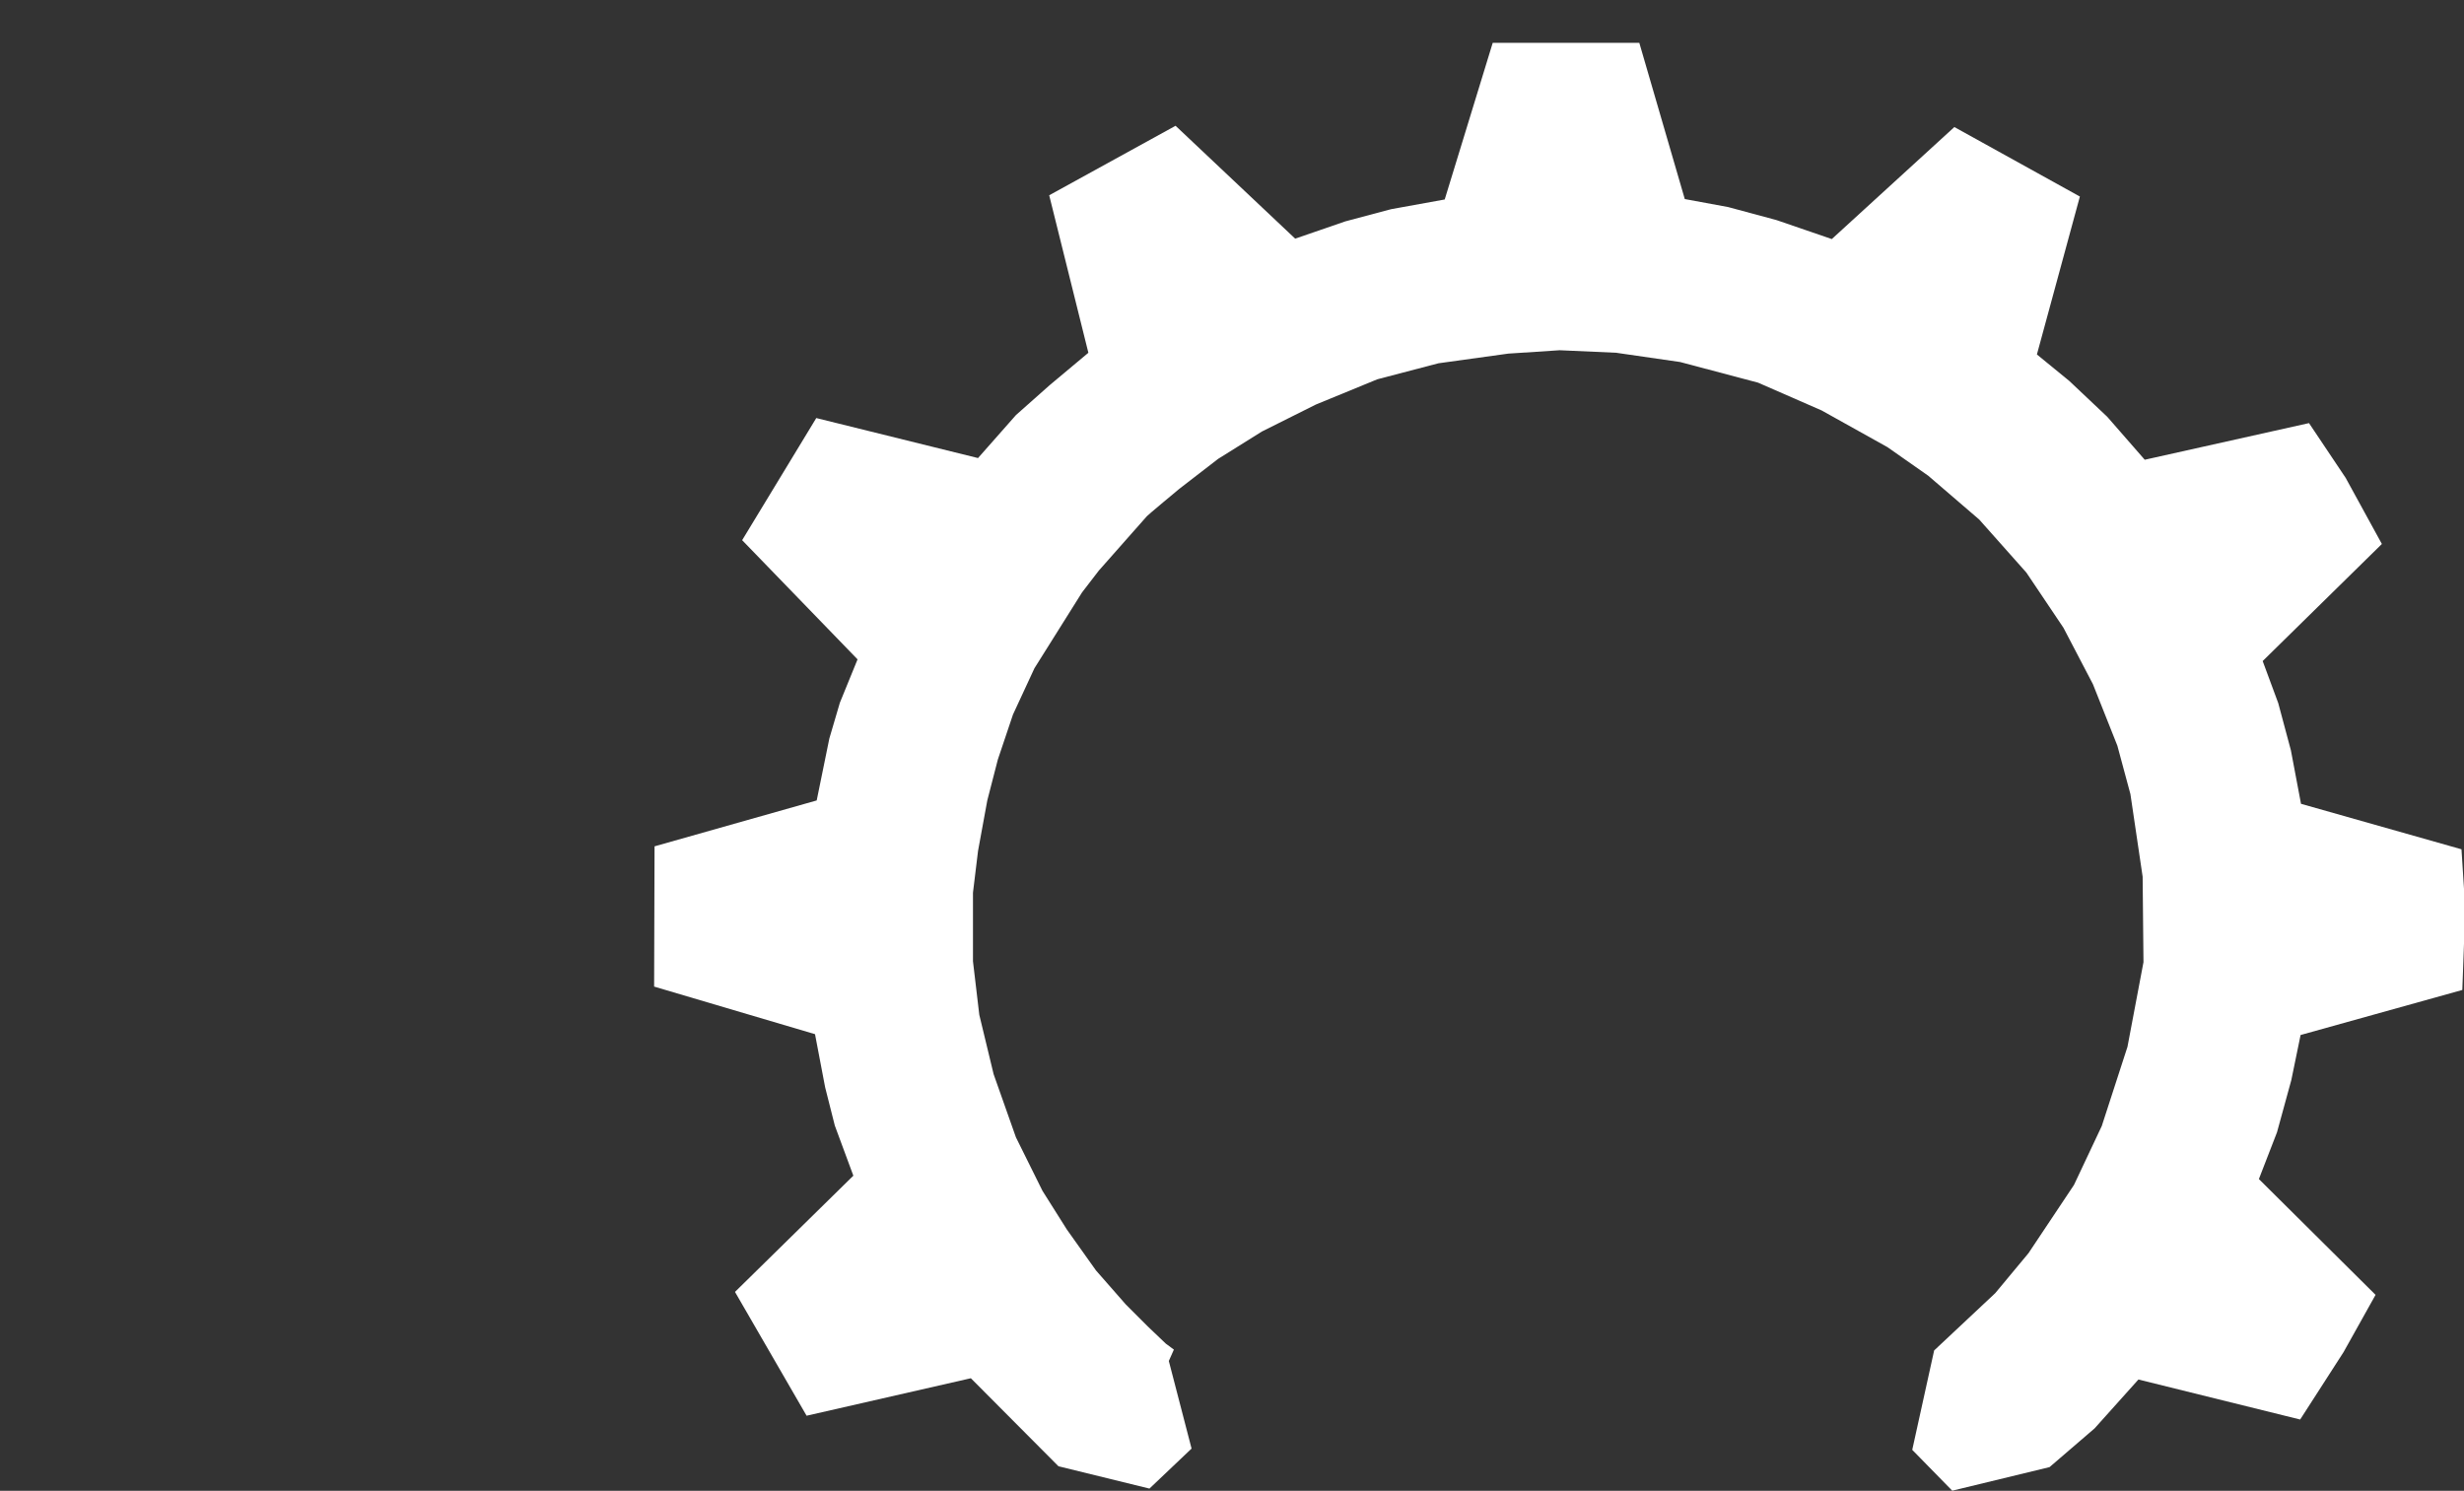 <svg width="585" height="354" xmlns="http://www.w3.org/2000/svg" version="1.1" xml:space="preserve">
 <rect width="100%" height="100%" fill="#333333" stroke="none"/>
 <g>
  <title>Layer 1</title>
  <g id="g1"/>
  <g class="st3" enable-background="new" id="svg_5"/>
  <path id="path1-7" class="st1" d="m278.7,320.467l-1.2,2.7l5.4,20.8l-10,9.5l-21.6,-5.3l-20.8,-20.9l-39,8.9l-17,-29.4l28.1,-27.6l-4.4,-11.9l-2.3,-9.1l-2.4,-12.6l-38.2,-11.3l0.1,-33.3l38.5,-10.9l3,-14.7l2.5,-8.5l4.2,-10.3l-27.4,-28.3l17.6,-29l38.4,9.5l9,-10.2l8,-7.1l9.2,-7.7l-9.3,-37.4l30,-16.5l28.4,26.8l11.9,-4.1l10.9,-2.9l12.7,-2.3l11.4,-37.2l34.8,0l10.8,37.1l10.3,1.9l11.5,3.1l13.1,4.5l29.1,-26.6l29.8,16.5l-10.2,37.5l7.7,6.3l9,8.5l8.9,10.2l39,-8.7l8.7,13l8.6,15.7l-28.3,27.8l3.7,10l3,11.2l2.4,12.7l38.1,10.8l0.9,14.1l-0.7,19.3l-38.4,10.7l-2.2,10.7l-3.4,12.4l-4.3,11.1l27.7,27.5l-7.6,13.6l-10.3,16l-38.4,-9.5l-10.4,11.6l-10.7,9.2l-23.1,5.6l-9.5,-9.7l5.2,-23.6l14.5,-13.6l7.9,-9.5l10.8,-16.2l6.6,-14l6.1,-18.8l3.8,-20.1l-0.2,-20.3l-2.9,-19.6l-3.1,-11.5l-5.8,-14.6l-7,-13.4l-8.8,-13.1l-11.2,-12.6l-12.1,-10.4l-9.7,-6.8l-15.6,-8.7l-15.1,-6.6l-18.5,-4.9l-15.2,-2.2l-13.4,-0.6l-12.2,0.8l-16.6,2.3l-14.5,3.8l-14.6,6l-12.8,6.4l-10.4,6.5l-9.2,7.1c0,0 -7.7,6.4 -7.7,6.5c-0.1,0.1 -11.4,12.9 -11.4,12.9l-4,5.2l-11.3,18l-5.1,11l-3.6,10.7l-2.5,9.7l-2.2,12l-1.2,9.9l0,16.3l1.5,12.7l3.4,14.1l5.3,15l6.3,12.7l5.8,9.2l6.9,9.7l7.1,8.1l5.2,5.2l4.3,4.1l1.9,1.4z" fill="#ffffff"/>
 </g>

</svg>